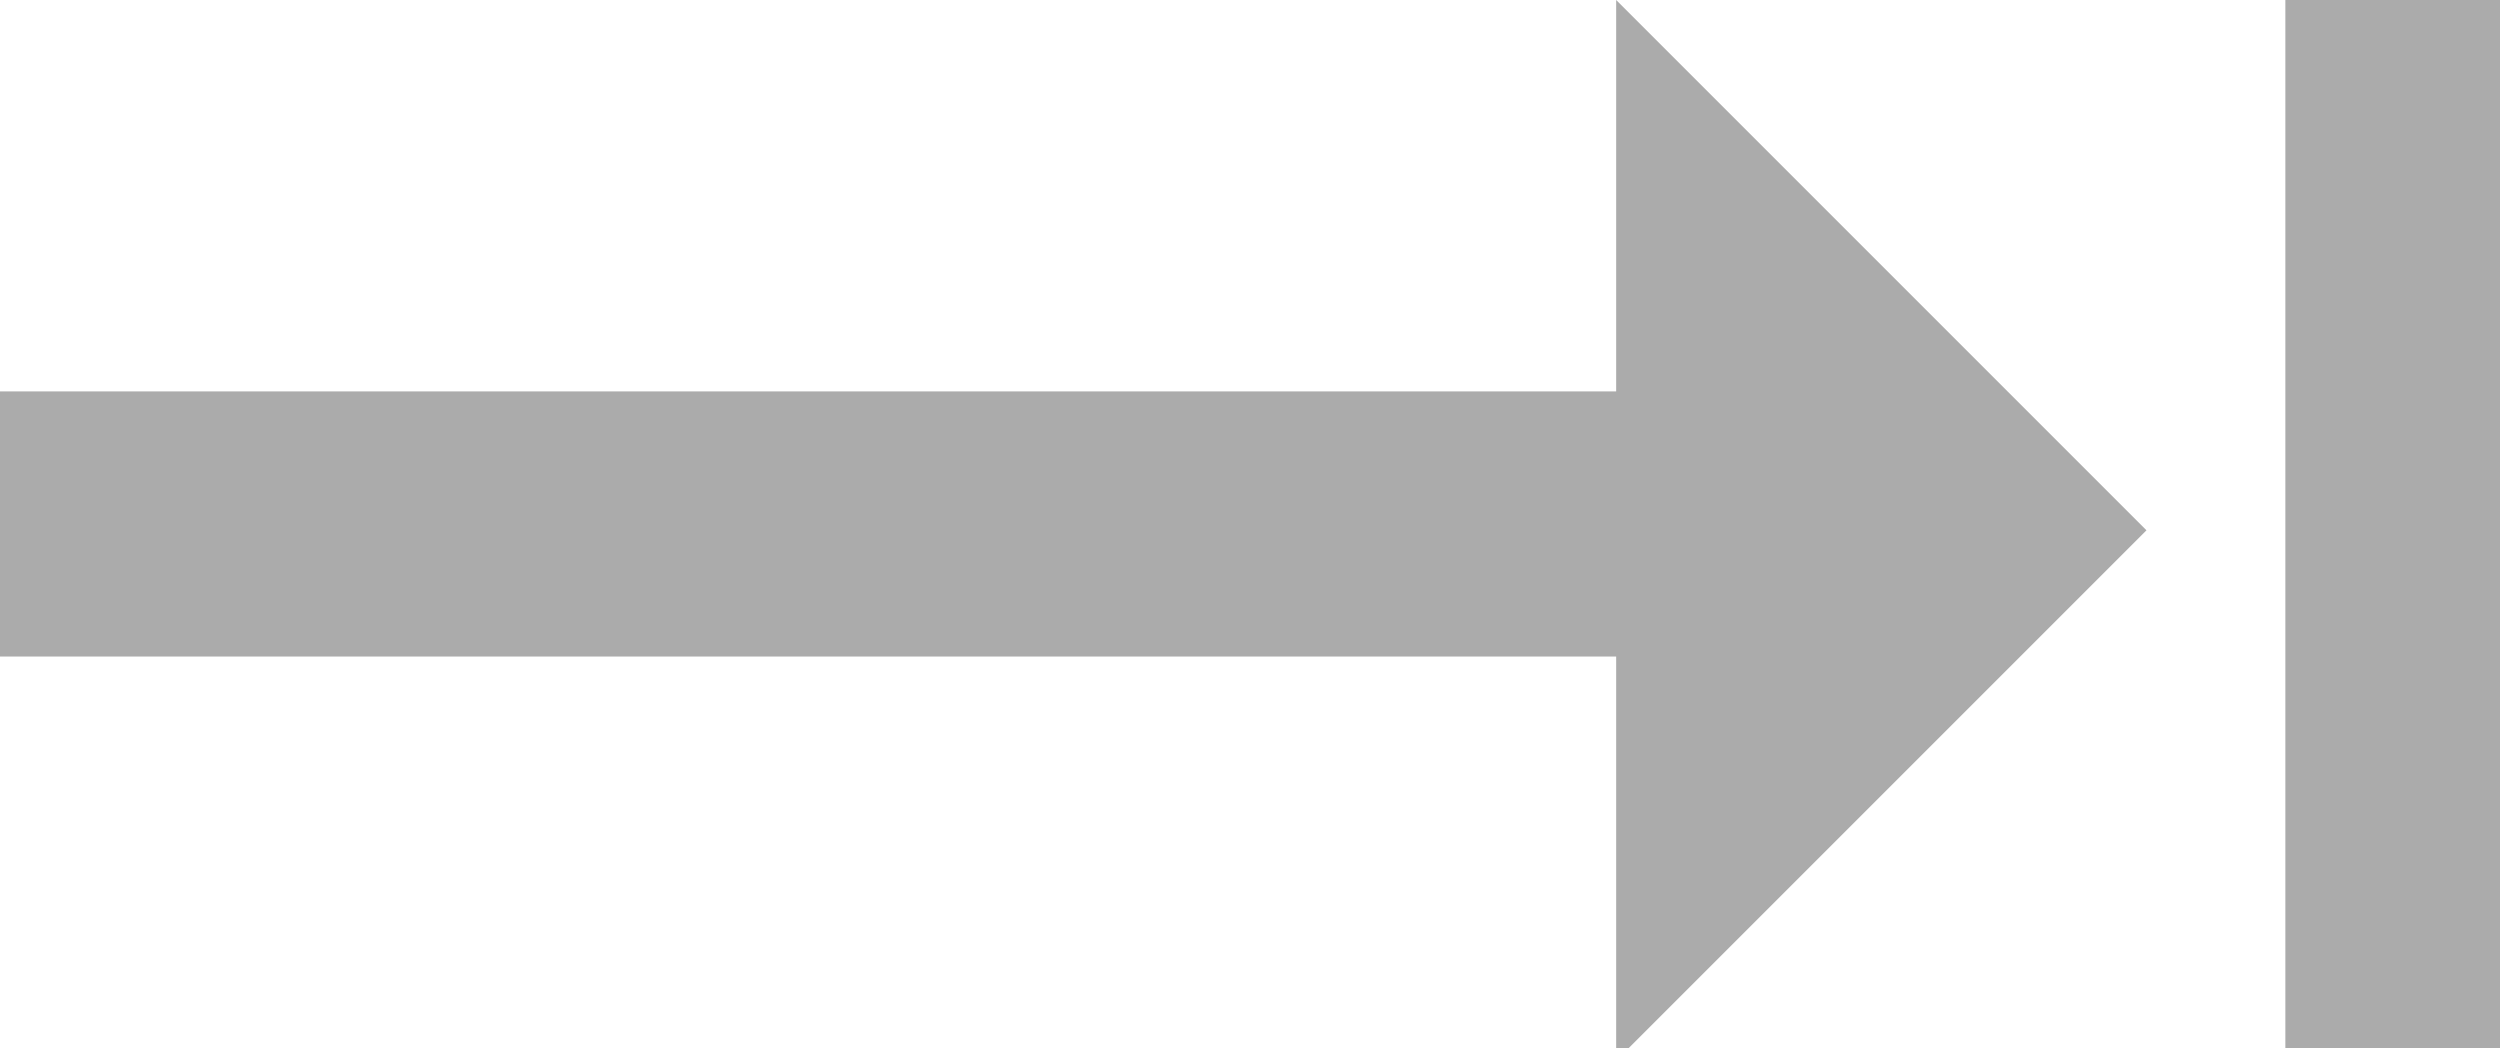 <?xml version="1.0" encoding="utf-8"?>
<!-- Generator: Adobe Illustrator 17.1.0, SVG Export Plug-In . SVG Version: 6.00 Build 0)  -->
<!DOCTYPE svg PUBLIC "-//W3C//DTD SVG 1.1//EN" "http://www.w3.org/Graphics/SVG/1.1/DTD/svg11.dtd">
<svg version="1.1" id="Layer_1" xmlns="http://www.w3.org/2000/svg" xmlns:xlink="http://www.w3.org/1999/xlink" x="0px" y="0px"
	 viewBox="0 0 19.8 8.3" enable-background="new 0 0 19.8 8.3" xml:space="preserve">
<path fill="#ABABAB" d="M17,4.2l-4.2,4.2V5.2H0l0-2.1h12.8V0L17,4.2z"/>
<rect x="18.1" y="0" fill="#ABABAB" width="1.7" height="8.3"/>
</svg>
